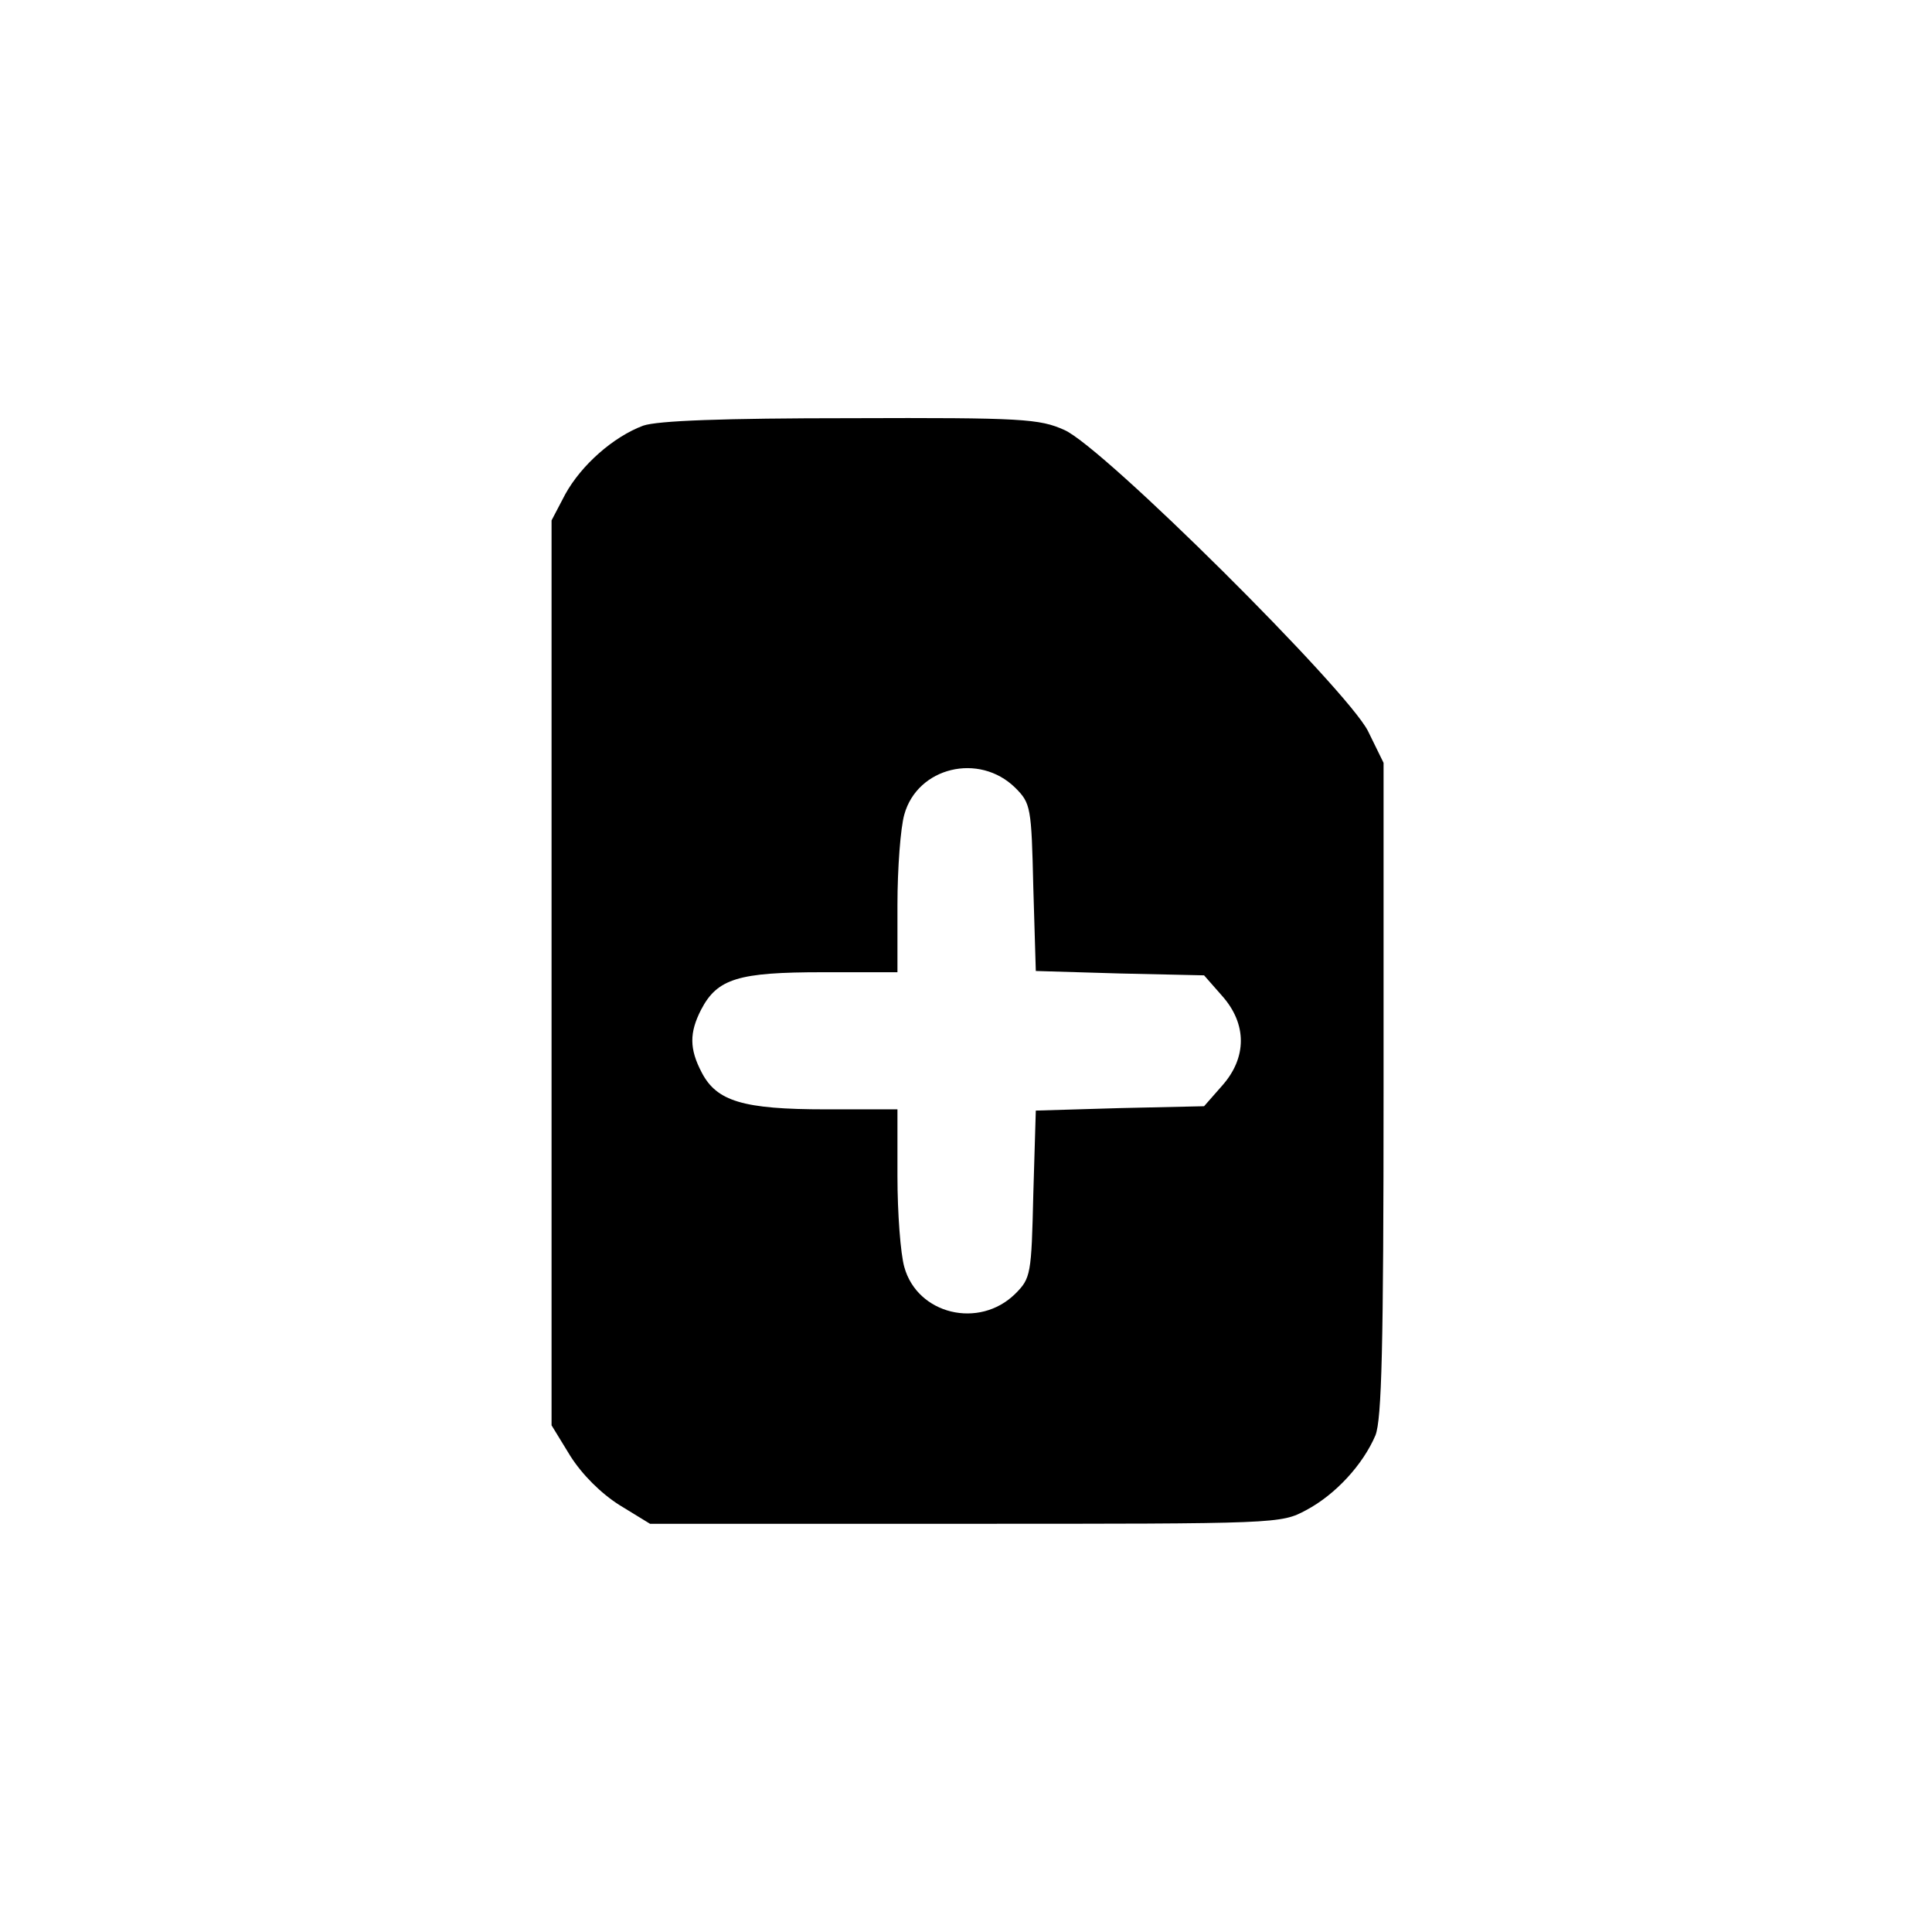 <?xml version="1.0" standalone="no"?>
<!DOCTYPE svg PUBLIC "-//W3C//DTD SVG 20010904//EN"
 "http://www.w3.org/TR/2001/REC-SVG-20010904/DTD/svg10.dtd">
<svg version="1.0" xmlns="http://www.w3.org/2000/svg"
 width="310pt" height="310pt" viewBox="0 0 310 310"
 preserveAspectRatio="xMidYMid meet">
<g transform="translate(0,310) scale(0.1,-0.1)"
fill="#000000" stroke="none">
<path d="M1032 2417 c-48 -18 -99 -63 -125 -110 l-22 -42 0 -726 0 -726 30
-49 c19 -30 49 -60 79 -79 l49 -30 506 0 c503 0 506 0 547 22 47 25 91 73 111
120 10 26 13 139 13 556 l0 523 -25 51 c-34 67 -424 455 -487 483 -40 18 -67
20 -343 19 -205 0 -310 -4 -333 -12z m597 -581 c25 -25 26 -31 29 -160 l4
-134 135 -4 135 -3 29 -33 c40 -45 40 -99 0 -144 l-29 -33 -135 -3 -135 -4 -4
-134 c-3 -129 -4 -135 -29 -160 -58 -57 -157 -33 -178 43 -6 21 -11 86 -11
146 l0 107 -115 0 c-133 0 -175 13 -199 59 -20 38 -20 64 -1 101 26 50 60 60
195 60 l120 0 0 108 c0 59 5 124 11 145 21 76 120 100 178 43z"/>
</g>
</svg>
